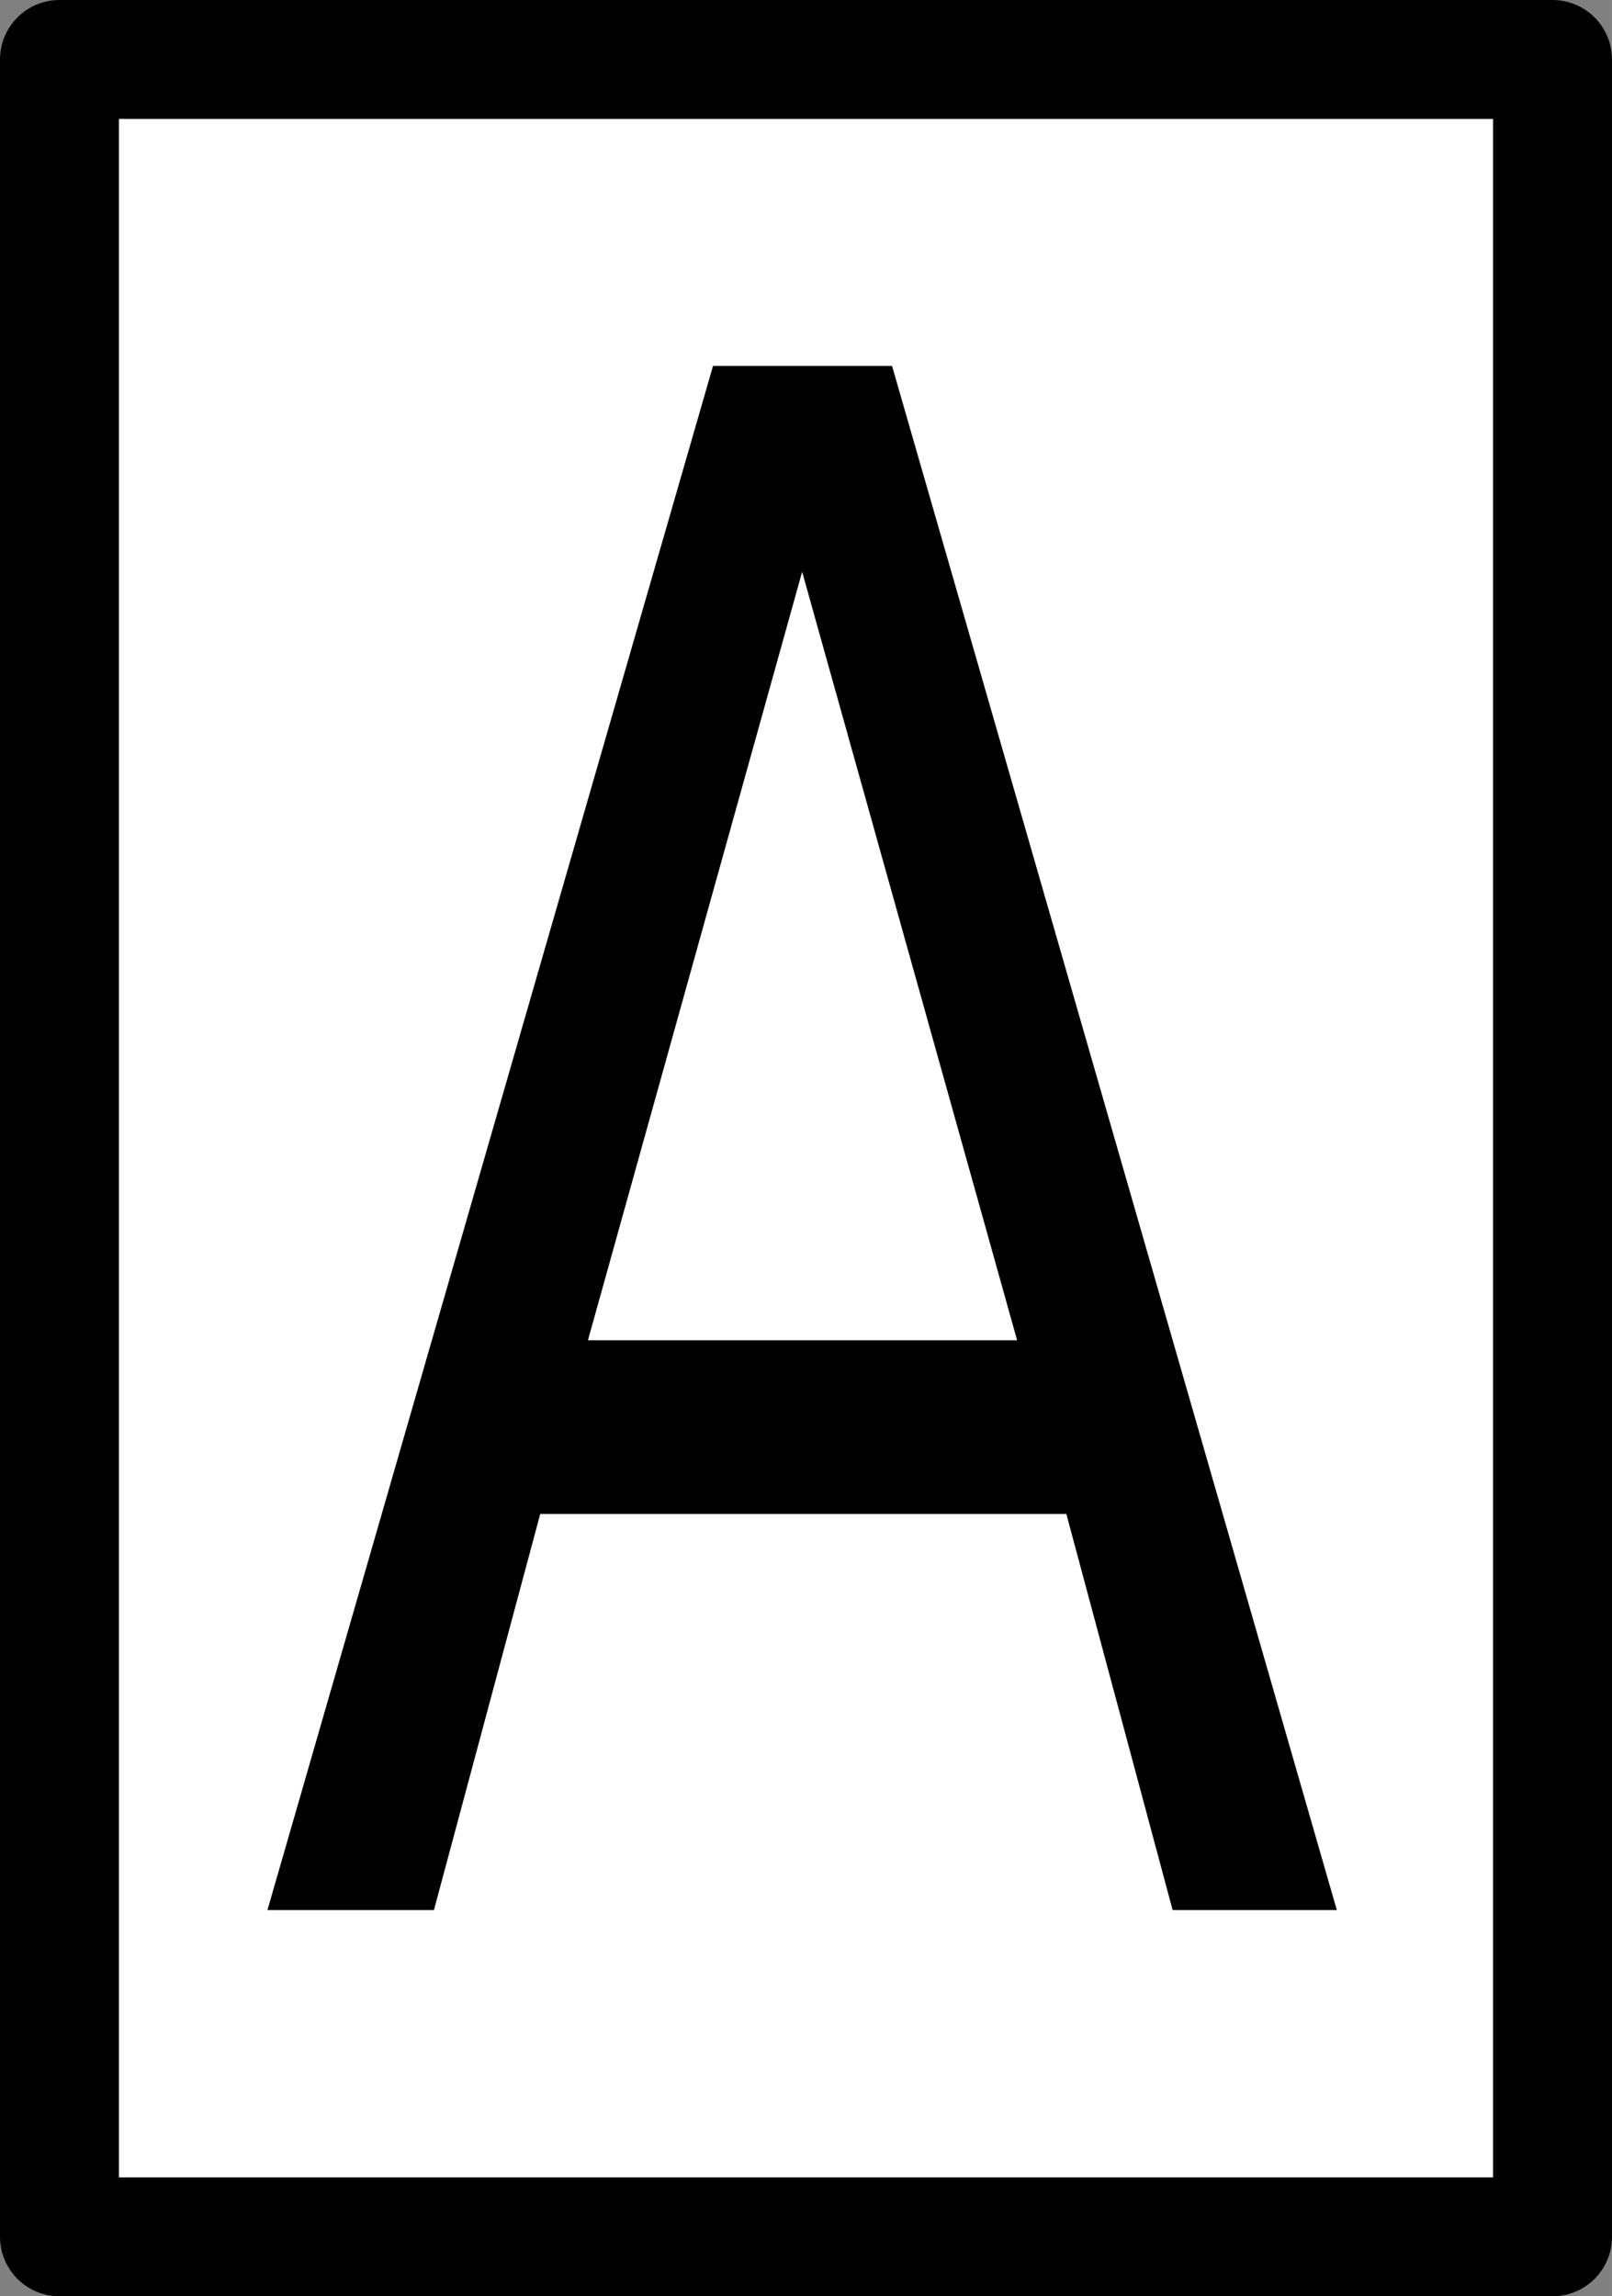 <?xml version="1.0" encoding="UTF-8" standalone="no"?>
<svg
   xmlns:dc="http://purl.org/dc/elements/1.1/"
   xmlns:cc="http://creativecommons.org/ns#"
   xmlns:rdf="http://www.w3.org/1999/02/22-rdf-syntax-ns#"
   xmlns:svg="http://www.w3.org/2000/svg"
   xmlns="http://www.w3.org/2000/svg"
   xmlns:sodipodi="http://sodipodi.sourceforge.net/DTD/sodipodi-0.dtd"
   xmlns:inkscape="http://www.inkscape.org/namespaces/inkscape"
   version="1.1"
   id="svg2"
   viewBox="0 0 140.962 200.814"
   height="56.674mm"
   width="39.783mm"
   inkscape:version="0.91 r13725"
   sodipodi:docname="Lf5_DS301.svg">
  <rect x="0" y="0" width="140.962" height="200.814" fill="#808080" stroke="none"/>
  <sodipodi:namedview
     pagecolor="#ffffff"
     bordercolor="#666666"
     borderopacity="1"
     objecttolerance="10"
     gridtolerance="10"
     guidetolerance="10"
     inkscape:pageopacity="0"
     inkscape:pageshadow="2"
     inkscape:window-width="1920"
     inkscape:window-height="1031"
     id="namedview13"
     showgrid="false"
     inkscape:zoom="2.350437"
     inkscape:cx="91.074695"
     inkscape:cy="94.260511"
     inkscape:window-x="0"
     inkscape:window-y="25"
     inkscape:window-maximized="1"
     inkscape:current-layer="svg2" />
  <defs
     id="defs4" />
  <g
     transform="translate(-495.233,-580.527)"
     id="layer1">
    <g
       id="layer1-1"
       transform="translate(499.533,-275.322)" />
    <rect
       style="fill:#ffffff;fill-opacity:1;stroke:#000000;stroke-width:10.4;stroke-linecap:round;stroke-linejoin:round;stroke-miterlimit:4;stroke-dasharray:none;stroke-opacity:1"
       id="rect3836"
       y="585.727"
       x="500.433"
       height="190.414"
       width="130.562" />
    <g
       id="layer3"
       transform="translate(499.533,-275.322)" />
    <g
       transform="matrix(3.5,0,0,4.631,454.805,464.86)"
       style="font-style:normal;font-weight:normal;font-size:40px;line-height:125%;font-family:Sans;letter-spacing:0px;word-spacing:0px;fill:#000000;fill-opacity:1;stroke:none"
       id="flowRoot20496">
      <path
         d="m 31.592,35.774 -5.352,14.512 10.723,0 -5.371,-14.512 z m -2.227,-3.887 4.473,0 11.113,29.16 -4.102,0 -2.656,-7.48 -13.145,0 -2.656,7.48 -4.16,0 11.133,-29.16 z"
         style=""
         id="path4142" />
    </g>
  </g>
</svg>
